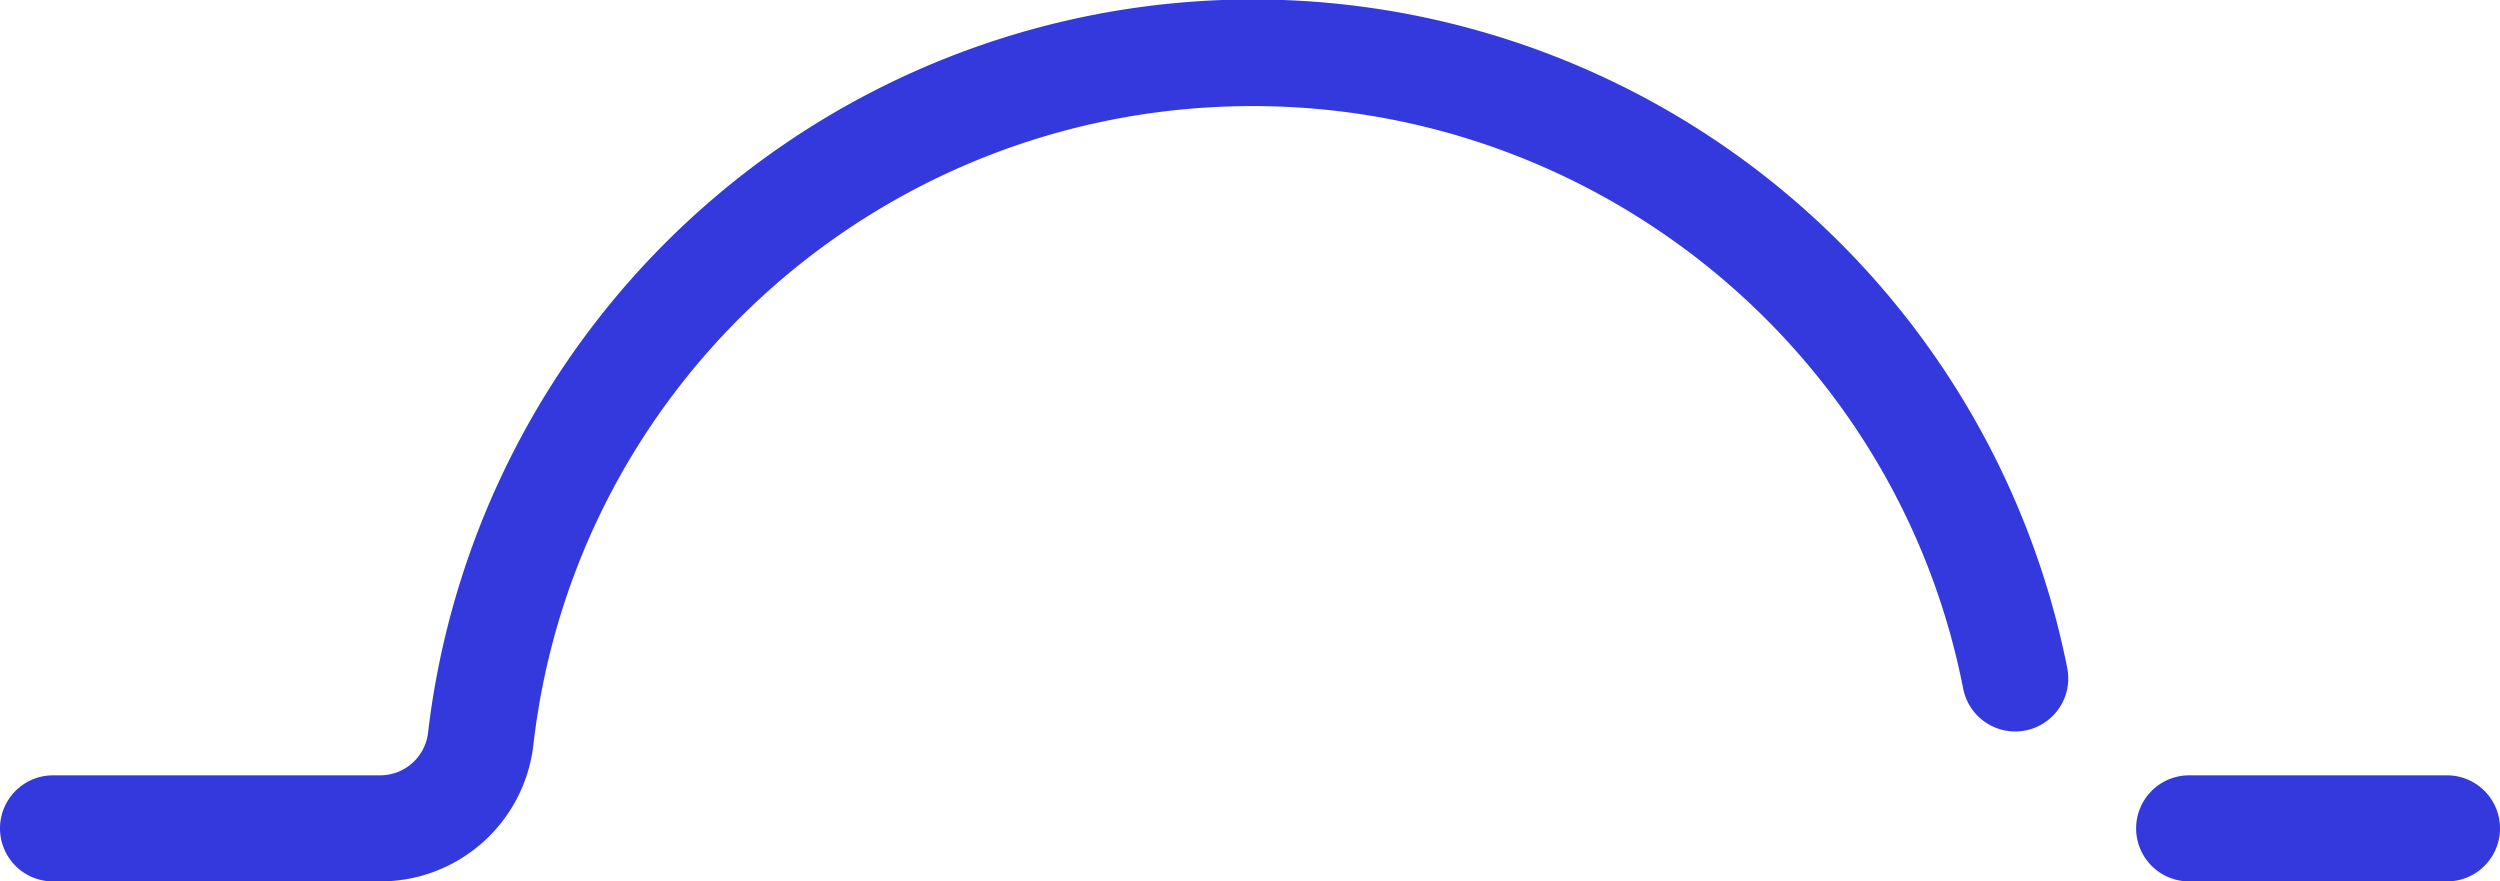 <svg id="bridgeGap" xmlns="http://www.w3.org/2000/svg" width="491.15" height="173.161" viewBox="0 0 491.15 173.161">
  <path id="Path_64" data-name="Path 64" d="M1571.128,938.18h-50.648a10.42,10.42,0,0,1,0-20.84h50.648a10.42,10.42,0,0,1,0,20.84Z" transform="translate(-1090.397 -765.019)" fill="#3339dd"/>
  <path id="Path_65" data-name="Path 65" d="M376.37,651.961H312.159a10.42,10.42,0,0,1,0-20.84H376.37a9.466,9.466,0,0,0,9.457-8.326,163.143,163.143,0,0,1,322.051-12.713,10.42,10.42,0,0,1-20.453,4C674.443,547.771,615.737,499.64,547.834,499.64c-72.355,0-133.107,53.966-141.307,125.527A30.285,30.285,0,0,1,376.37,651.961Z" transform="translate(-301.74 -478.8)" fill="#3339dd"/>
</svg>
